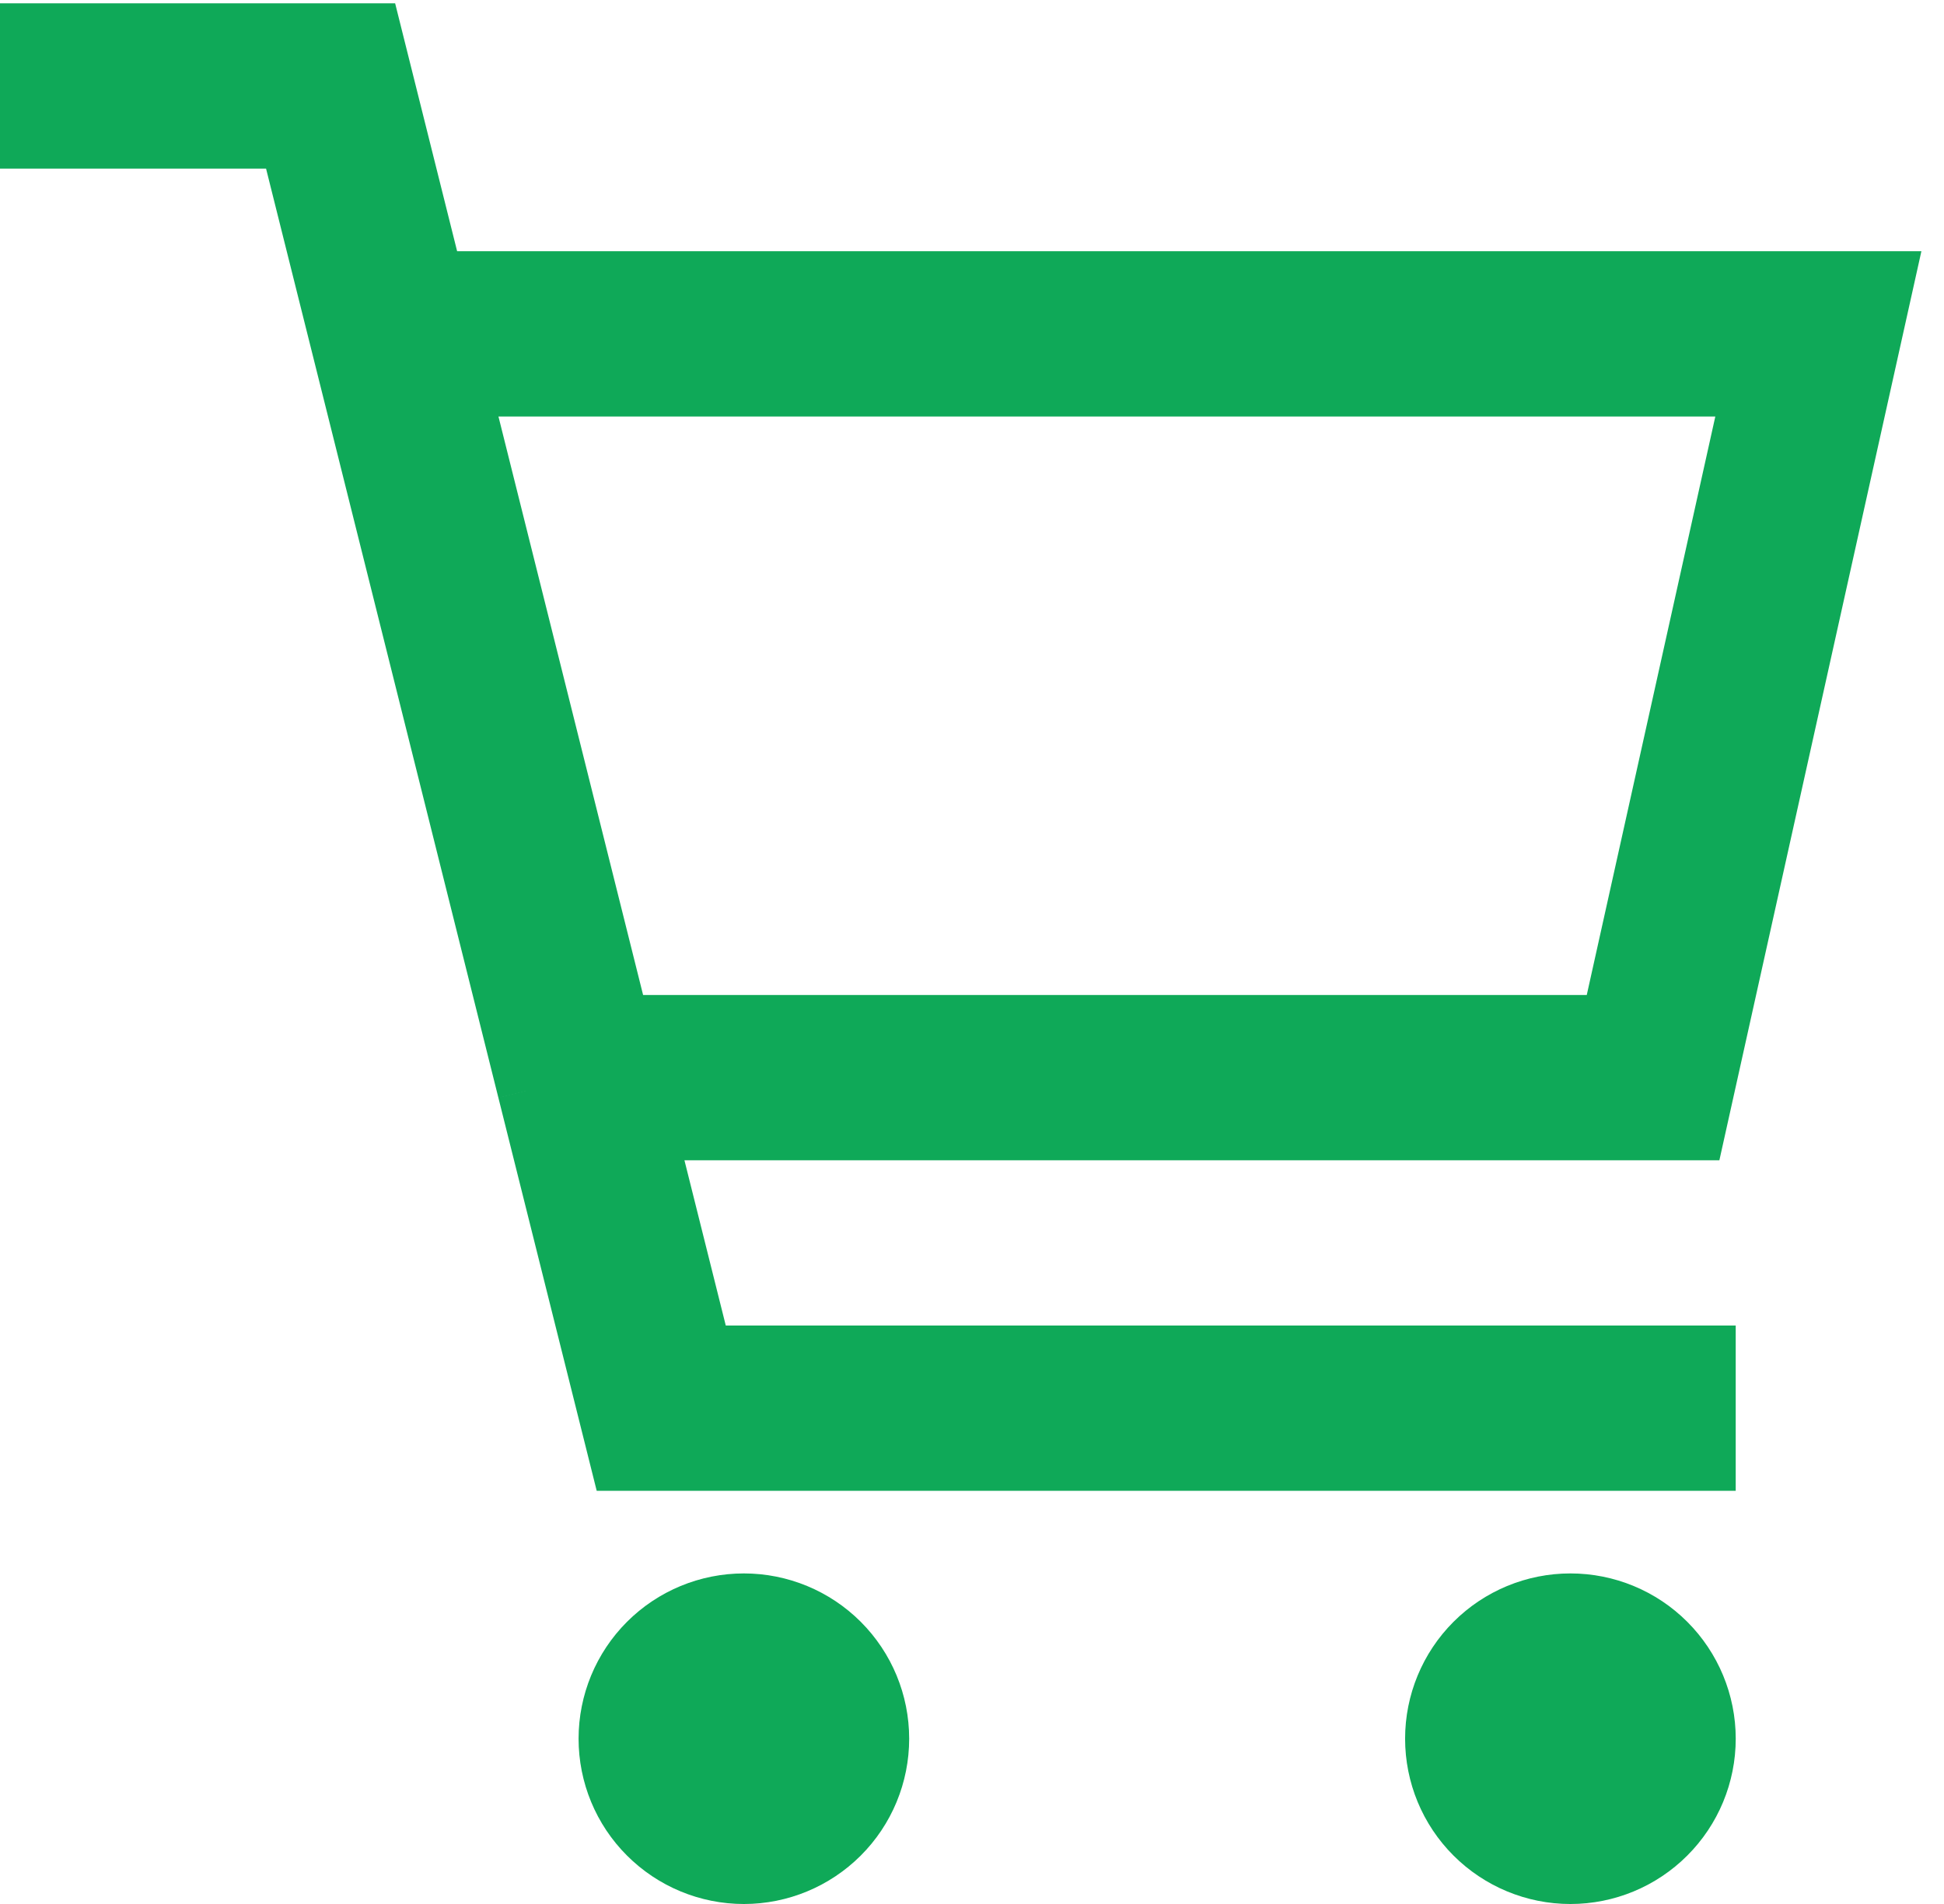 <svg width="49" height="48" viewBox="0 0 49 48" fill="none" xmlns="http://www.w3.org/2000/svg">
<path d="M10.417 8.417H45.833L41.667 27.167H14.583M14.583 27.167L8.333 2.167H0M14.583 27.167L16.667 35.5H43.75M39.583 45.917C39.031 45.917 38.501 45.697 38.11 45.306C37.719 44.916 37.5 44.386 37.5 43.833C37.5 43.281 37.719 42.751 38.11 42.36C38.501 41.969 39.031 41.75 39.583 41.75C40.136 41.75 40.666 41.969 41.056 42.36C41.447 42.751 41.667 43.281 41.667 43.833C41.667 44.386 41.447 44.916 41.056 45.306C40.666 45.697 40.136 45.917 39.583 45.917ZM18.75 45.917C18.198 45.917 17.668 45.697 17.277 45.306C16.886 44.916 16.667 44.386 16.667 43.833C16.667 43.281 16.886 42.751 17.277 42.36C17.668 41.969 18.198 41.75 18.75 41.75C19.302 41.75 19.832 41.969 20.223 42.36C20.614 42.751 20.833 43.281 20.833 43.833C20.833 44.386 20.614 44.916 20.223 45.306C19.832 45.697 19.302 45.917 18.75 45.917Z" stroke="#0FA958" stroke-width="4.167"/>
</svg>
